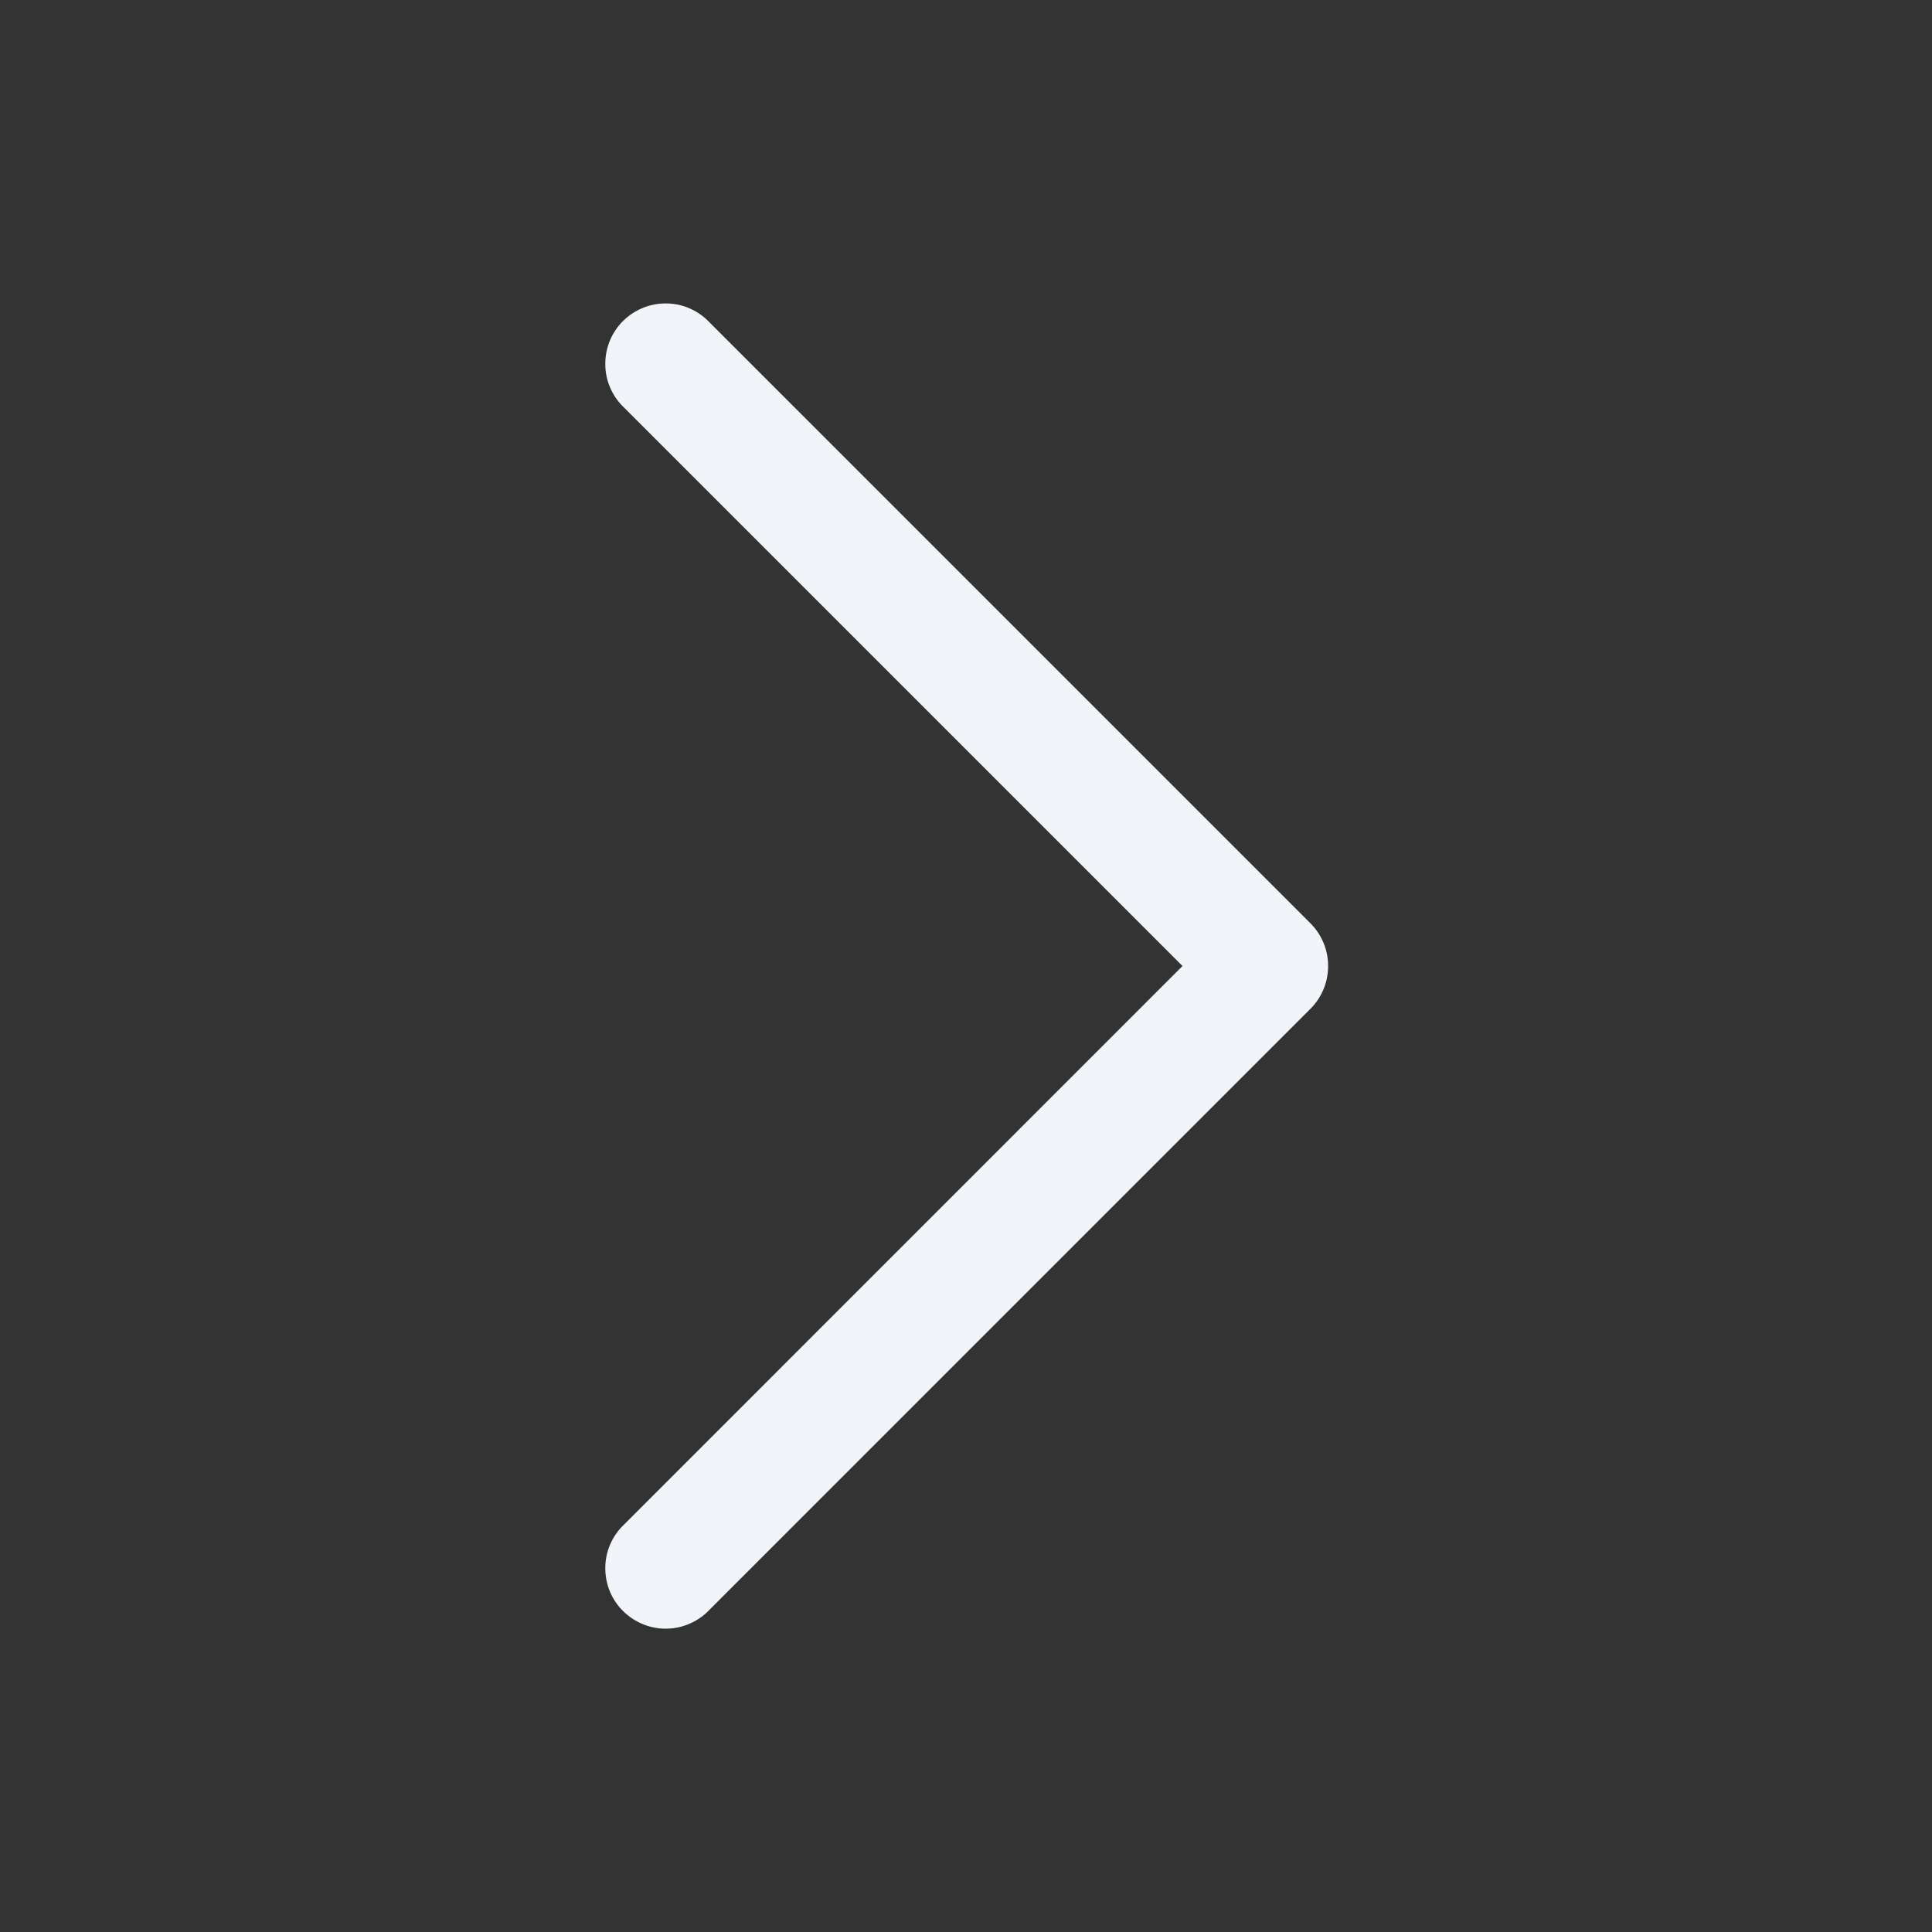 <svg width="16" height="16" viewBox="0 0 16 16" fill="none" xmlns="http://www.w3.org/2000/svg">
<rect x="0" y="0" width="16" height="16" fill="#333333" stroke="none"/>
<path fill-rule="evenodd" clip-rule="evenodd" d="M10.853 7.647C10.947 7.741 10.999 7.868 10.999 8C10.999 8.133 10.947 8.26 10.853 8.354L5.853 13.354C5.759 13.442 5.633 13.49 5.504 13.488C5.374 13.485 5.251 13.433 5.159 13.341C5.067 13.25 5.015 13.126 5.013 12.997C5.01 12.867 5.058 12.742 5.147 12.647L9.793 8L5.147 3.354C5.058 3.259 5.01 3.133 5.013 3.004C5.015 2.874 5.067 2.751 5.159 2.659C5.251 2.568 5.374 2.515 5.504 2.513C5.633 2.51 5.759 2.559 5.853 2.647L10.853 7.647Z" fill="#F1F5F9"/>
</svg>

